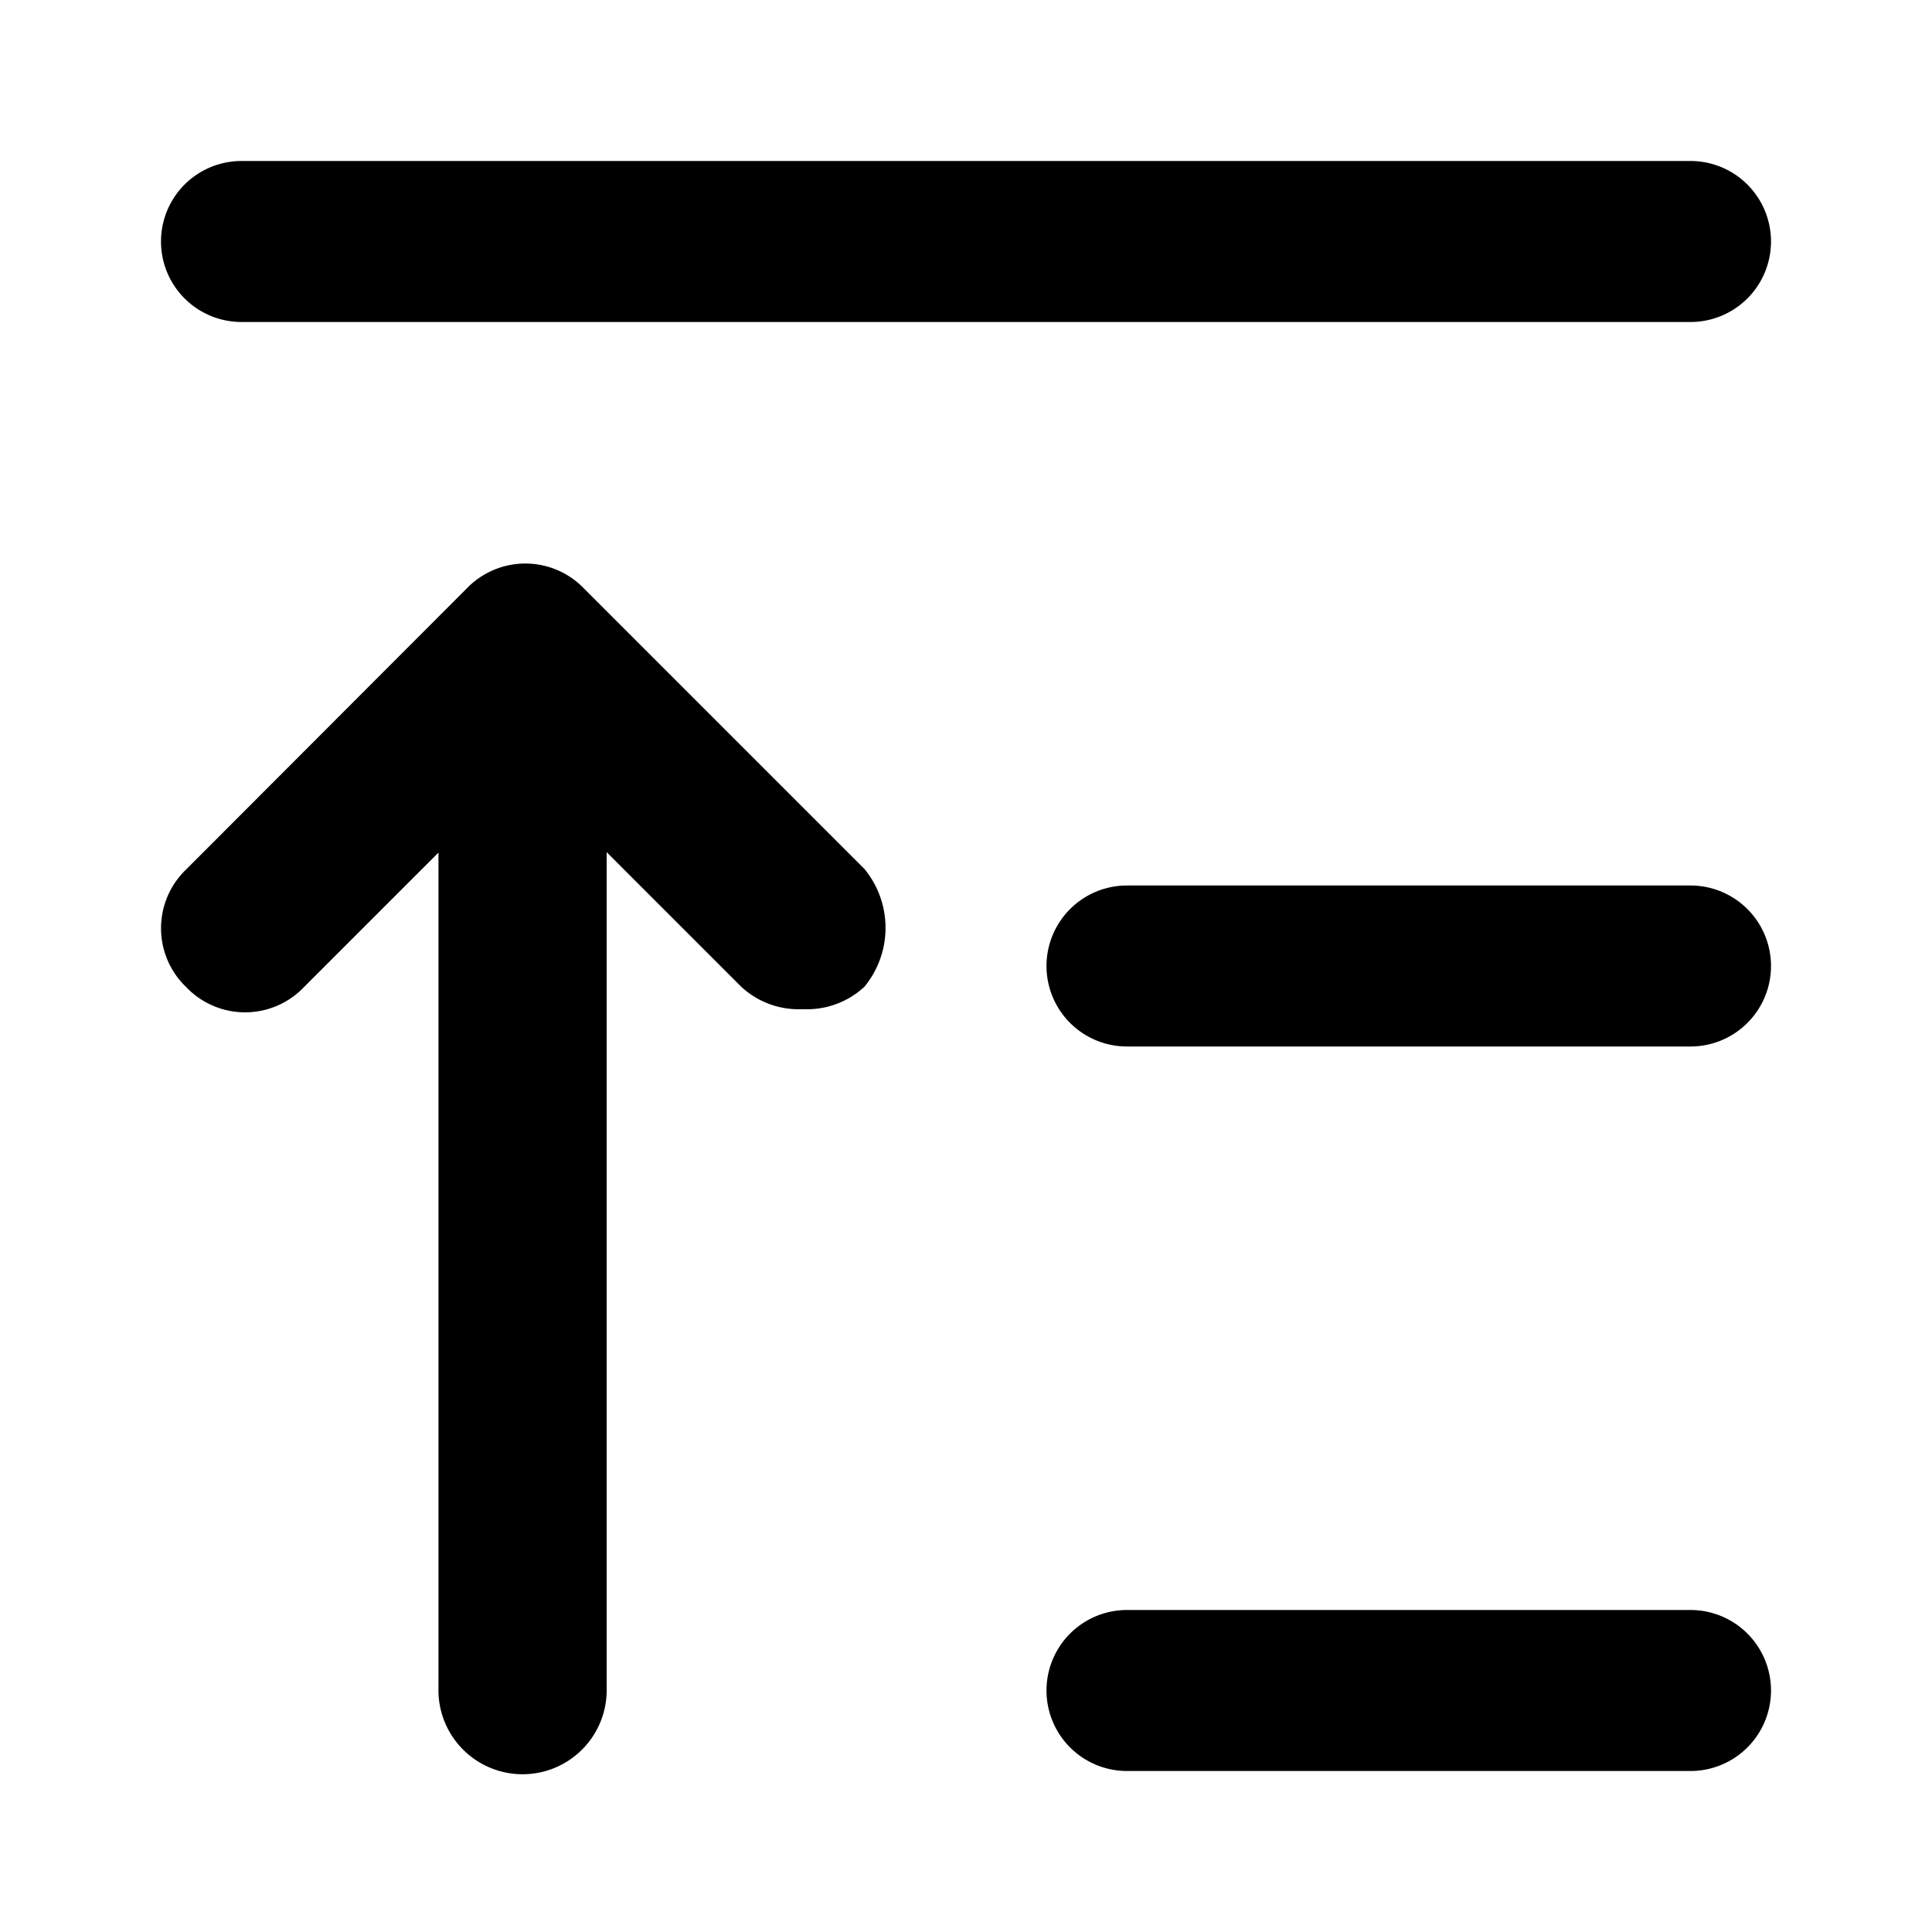 <svg xmlns="http://www.w3.org/2000/svg" viewBox="0 0 24 24" id="ds-icon-dashboard-jump-to-top"><path d="M3 4h18a1 1 0 0 0 0-2H3a1 1 0 0 0 0 2Z" fill-rule="evenodd"/><path d="M21 11h-7a1 1 0 0 0 0 2h7a1 1 0 0 0 0-2Z" fill-rule="evenodd"/><path d="M21 20h-7a1 1 0 0 0 0 2h7a1 1 0 0 0 0-2Z" fill-rule="evenodd"/><path d="M7.257 7.313a1.011 1.011 0 0 0-1.462 0L2.313 10.8a1.011 1.011 0 0 0 0 1.462 1.01 1.01 0 0 0 1.463 0l1.671-1.671v10.372a1.045 1.045 0 1 0 2.089 0V10.586l1.671 1.671a1.047 1.047 0 0 0 .766.279 1.048 1.048 0 0 0 .766-.279 1.153 1.153 0 0 0 0-1.462Z" fill-rule="evenodd"/></svg>